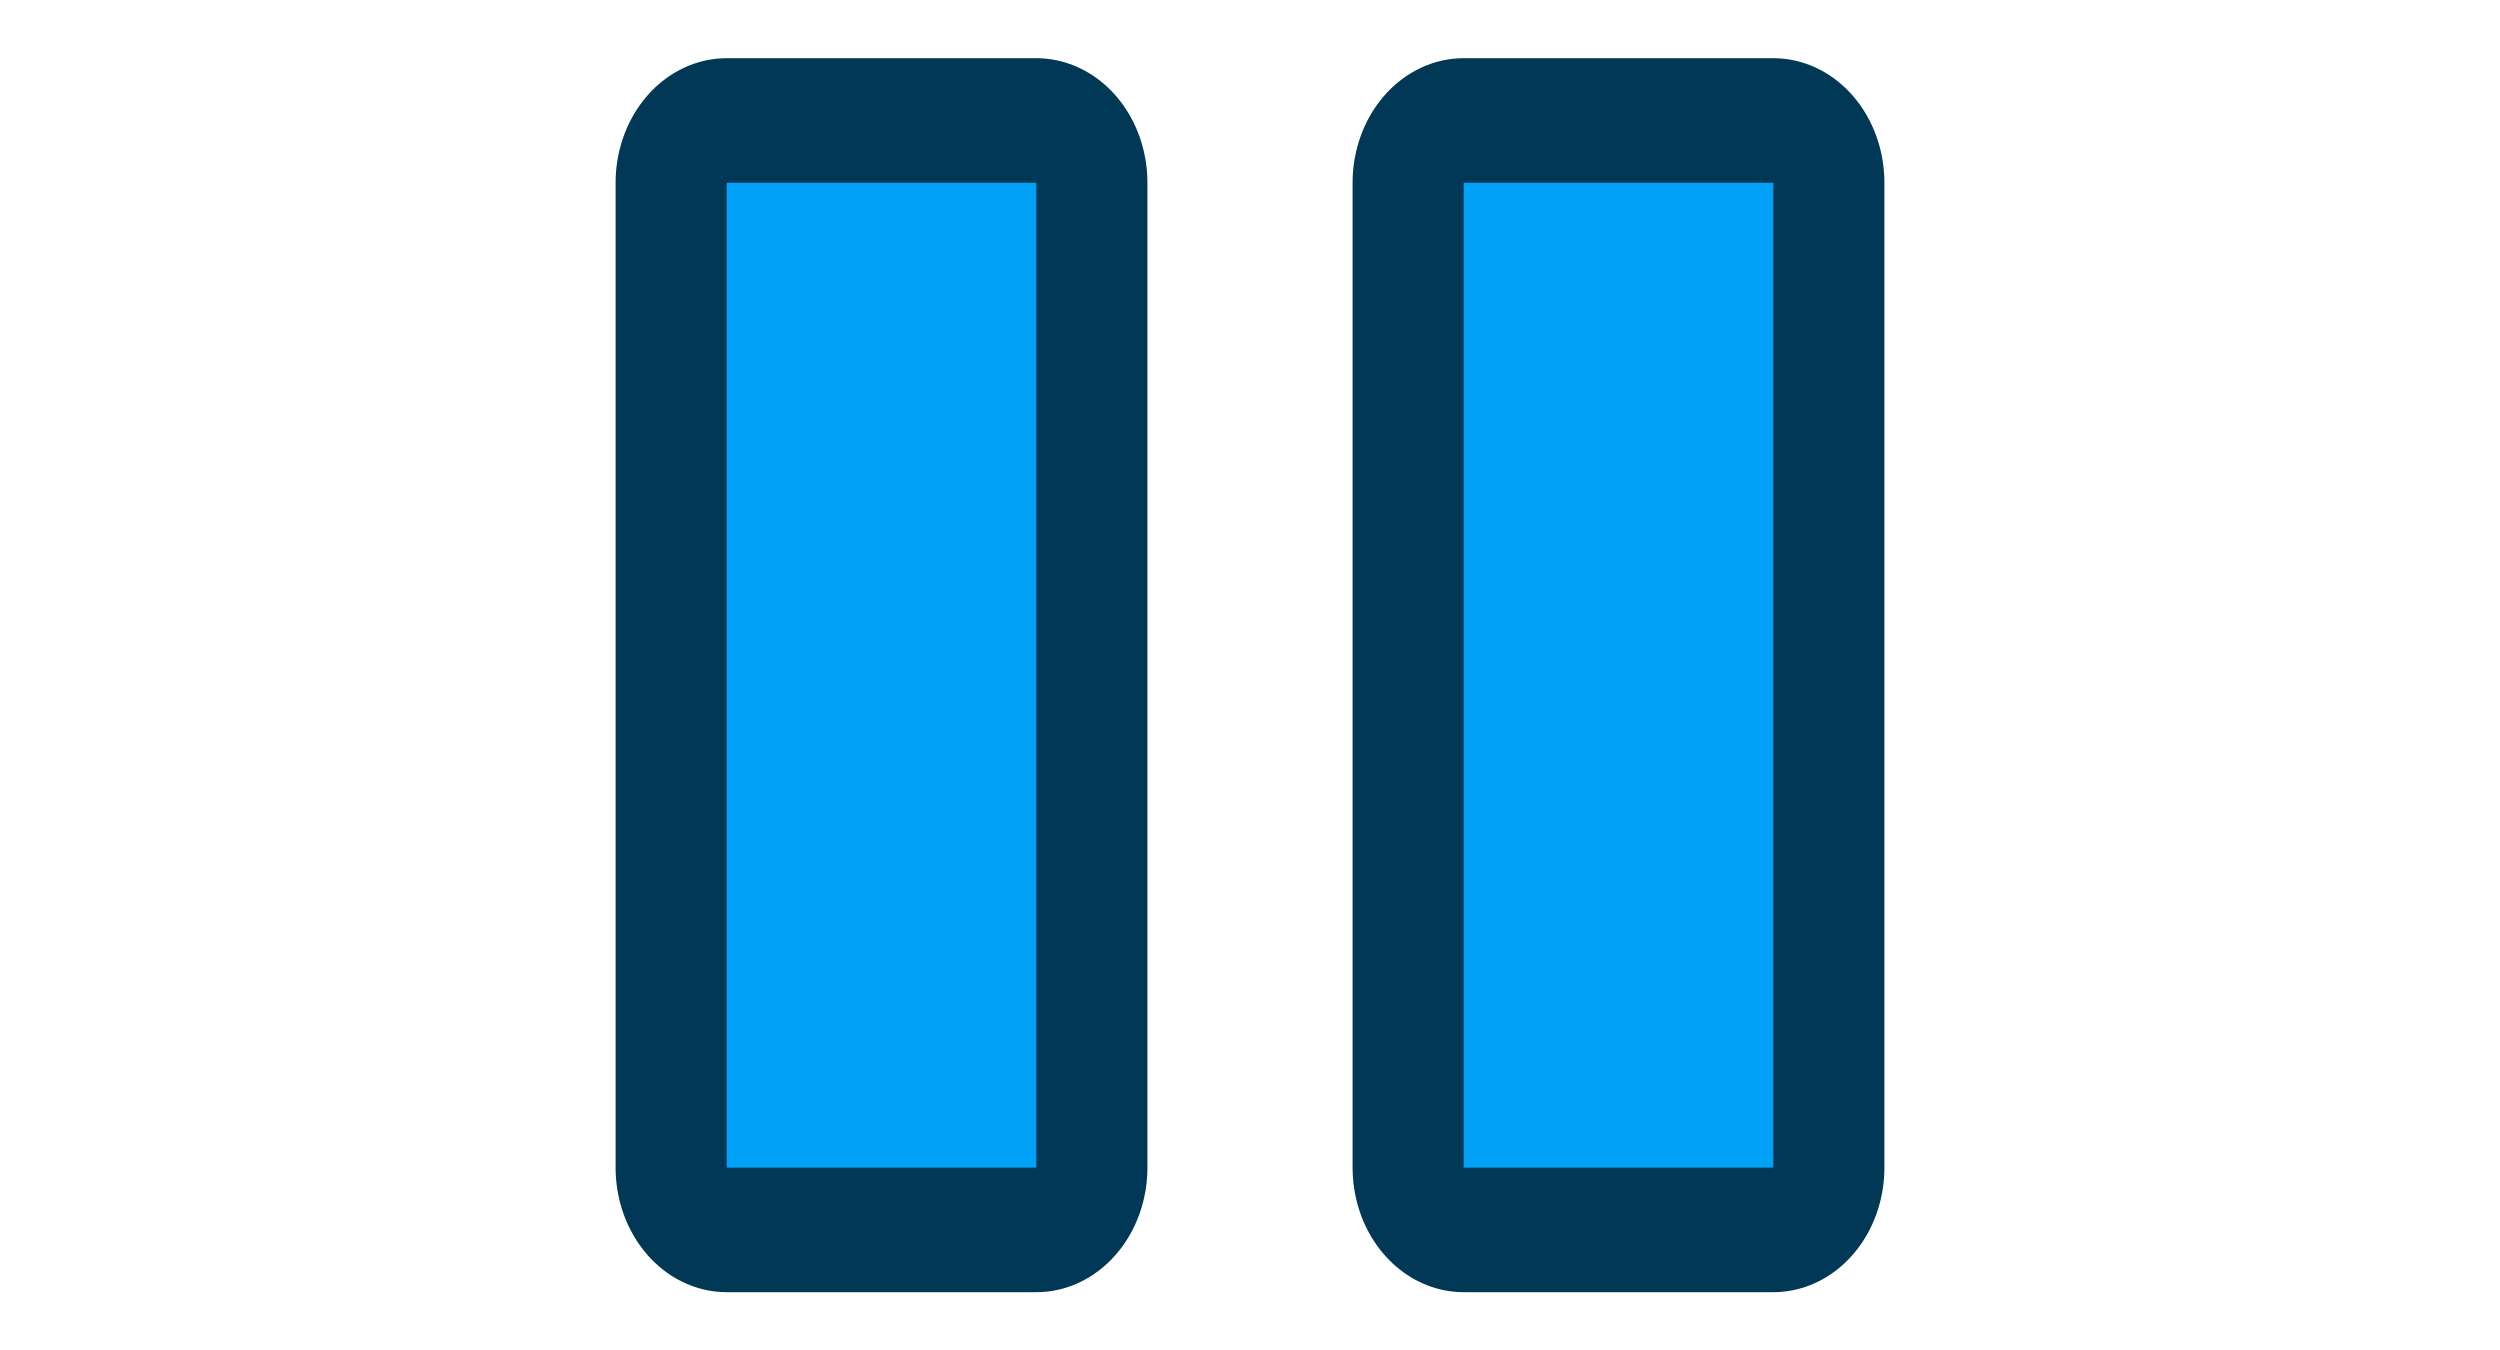 <?xml version="1.0" encoding="UTF-8" standalone="no"?>
<svg
   xmlns:dc="http://purl.org/dc/elements/1.1/"
   xmlns:cc="http://creativecommons.org/ns#"
   xmlns:rdf="http://www.w3.org/1999/02/22-rdf-syntax-ns#"
   xmlns:svg="http://www.w3.org/2000/svg"
   xmlns="http://www.w3.org/2000/svg"
   xmlns:sodipodi="http://sodipodi.sourceforge.net/DTD/sodipodi-0.dtd"
   xmlns:inkscape="http://www.inkscape.org/namespaces/inkscape"
   sodipodi:docname="pause_anim.svg"
   inkscape:version="0.92.4 (5da689c313, 2019-01-14)"
   inkscape:export-ydpi="96"
   inkscape:export-xdpi="96"
   inkscape:export-filename="C:\Projects\nodes_geom\img\play_anim.png"
   id="svg8"
   version="1.1"
   viewBox="0 0 13.229 7.144"
   height="27"
   width="50">
  <defs
     id="defs2" />
  <sodipodi:namedview
     inkscape:document-rotation="0"
     inkscape:window-maximized="0"
     inkscape:window-y="96"
     inkscape:window-x="96"
     inkscape:window-height="1208"
     inkscape:window-width="2102"
     units="px"
     showgrid="false"
     inkscape:current-layer="layer1"
     inkscape:document-units="mm"
     inkscape:cy="12.18961"
     inkscape:cx="0.60342028"
     inkscape:zoom="15.839192"
     inkscape:pageshadow="2"
     inkscape:pageopacity="0.0"
     borderopacity="1.0"
     bordercolor="#666666"
     pagecolor="#ffffff"
     id="base" />
  <g
     transform="translate(0,-289.062)"
     id="layer1"
     inkscape:groupmode="layer"
     inkscape:label="Layer 1">
    <g
       id="g2156"
       transform="matrix(0.892,0,0,1,0.254,0.003)"
       style="stroke-width:1.059"
       inkscape:export-xdpi="96"
       inkscape:export-ydpi="96">
      <rect
         y="290.026"
         x="4.026"
         height="5.212"
         width="1.837"
         id="rect2137"
         style="fill:#00a1f7;fill-opacity:1;stroke:#003856;stroke-width:1.318;stroke-linecap:round;stroke-linejoin:round;stroke-miterlimit:4;stroke-dasharray:none;stroke-opacity:1" />
      <rect
         y="290.026"
         x="4.026"
         height="5.212"
         width="1.837"
         id="rect2137-8"
         style="fill:#00a1f7;fill-opacity:1;stroke:none;stroke-width:1.318;stroke-linecap:round;stroke-linejoin:round;stroke-miterlimit:4;stroke-dasharray:none;stroke-opacity:1" />
    </g>
    <g
       transform="matrix(0.892,0,0,1,4.154,0.003)"
       id="g2156-3"
       style="stroke-width:1.059"
       inkscape:export-xdpi="96"
       inkscape:export-ydpi="96">
      <rect
         y="290.026"
         x="4.026"
         height="5.212"
         width="1.837"
         id="rect2137-9"
         style="fill:#00a1f7;fill-opacity:1;stroke:#003856;stroke-width:1.318;stroke-linecap:round;stroke-linejoin:round;stroke-miterlimit:4;stroke-dasharray:none;stroke-opacity:1" />
      <rect
         y="290.026"
         x="4.026"
         height="5.212"
         width="1.837"
         id="rect2137-8-7"
         style="fill:#00a1f7;fill-opacity:1;stroke:none;stroke-width:1.318;stroke-linecap:round;stroke-linejoin:round;stroke-miterlimit:4;stroke-dasharray:none;stroke-opacity:1" />
    </g>
  </g>
</svg>
